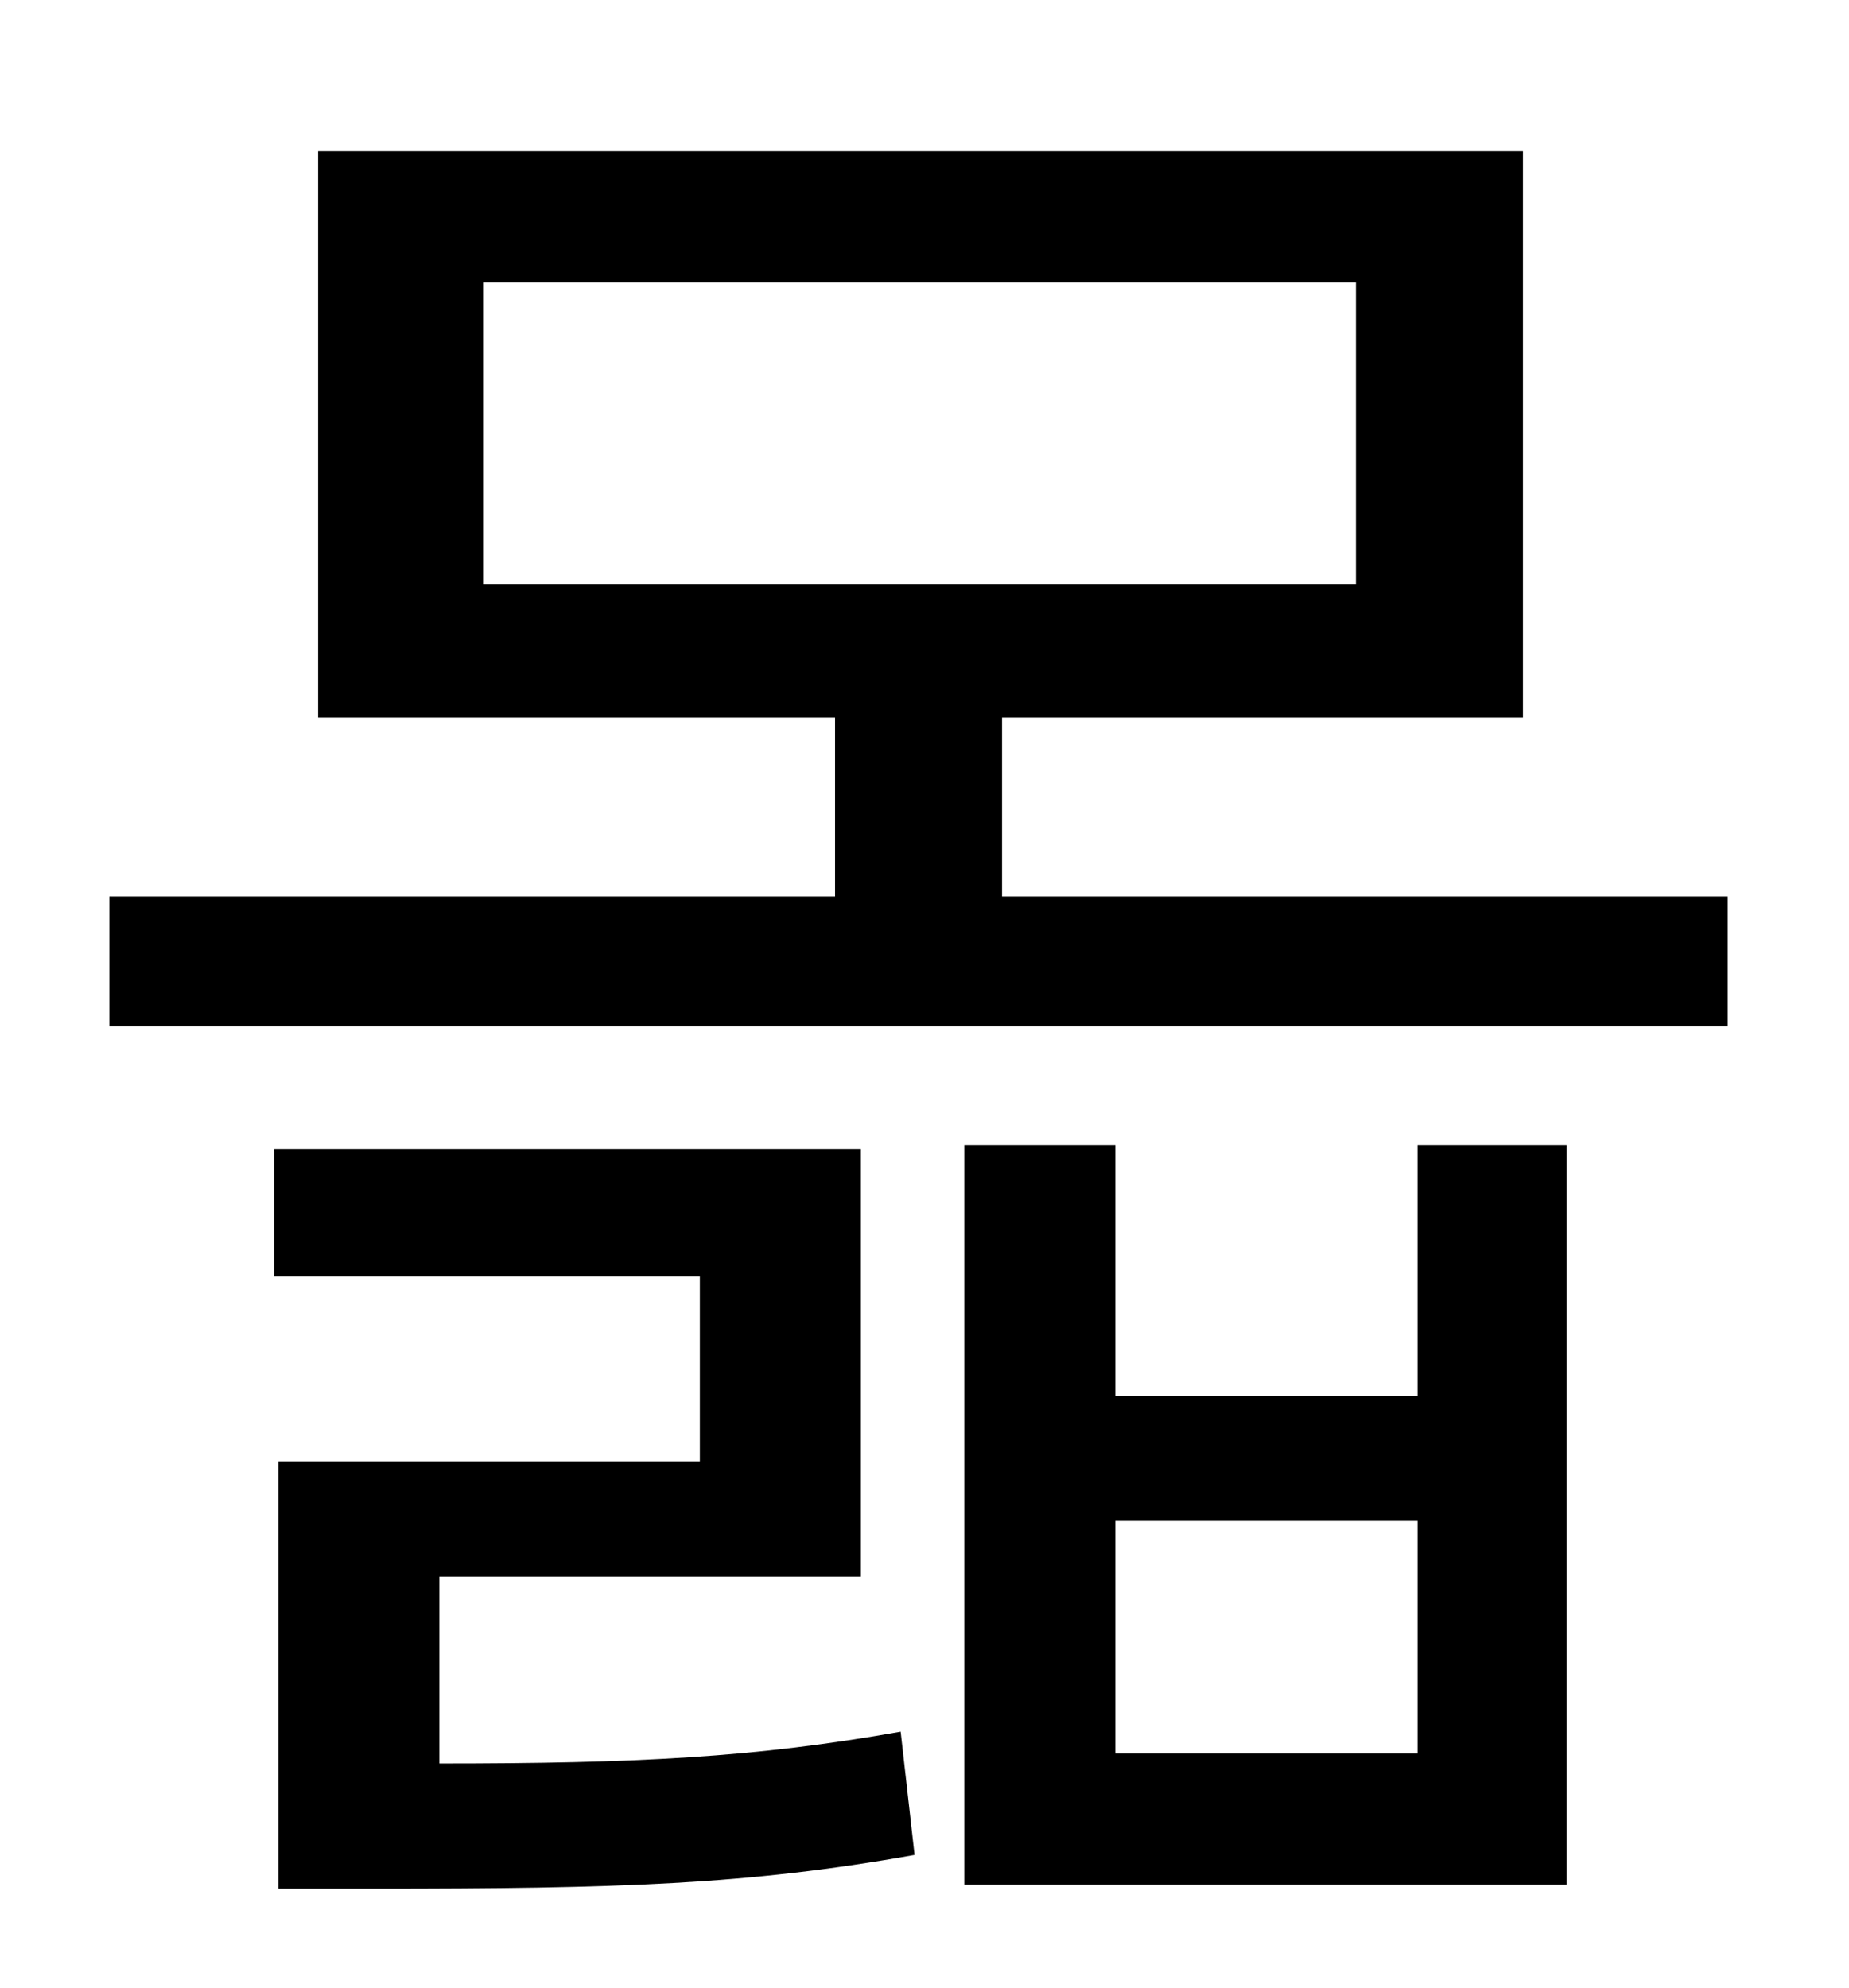 <?xml version="1.0" standalone="no"?>
<!DOCTYPE svg PUBLIC "-//W3C//DTD SVG 1.1//EN" "http://www.w3.org/Graphics/SVG/1.1/DTD/svg11.dtd" >
<svg xmlns="http://www.w3.org/2000/svg" xmlns:xlink="http://www.w3.org/1999/xlink" version="1.1" viewBox="-10 0 930 1000">
   <path fill="currentColor"
d="M211 793v94c99 0 159 -3 232 -16l7 62c-84 15 -149 17 -272 17h-48v-215h212v-93h-214v-64h295v215h-212zM703 882v-117h-152v117h152zM703 702v-126h75v372h-303v-372h76v126h152zM233 142v152h439v-152h-439zM494 451h365v65h-814v-65h365v-90h-260v-285h606v285h-262
v90z" />
</svg>
